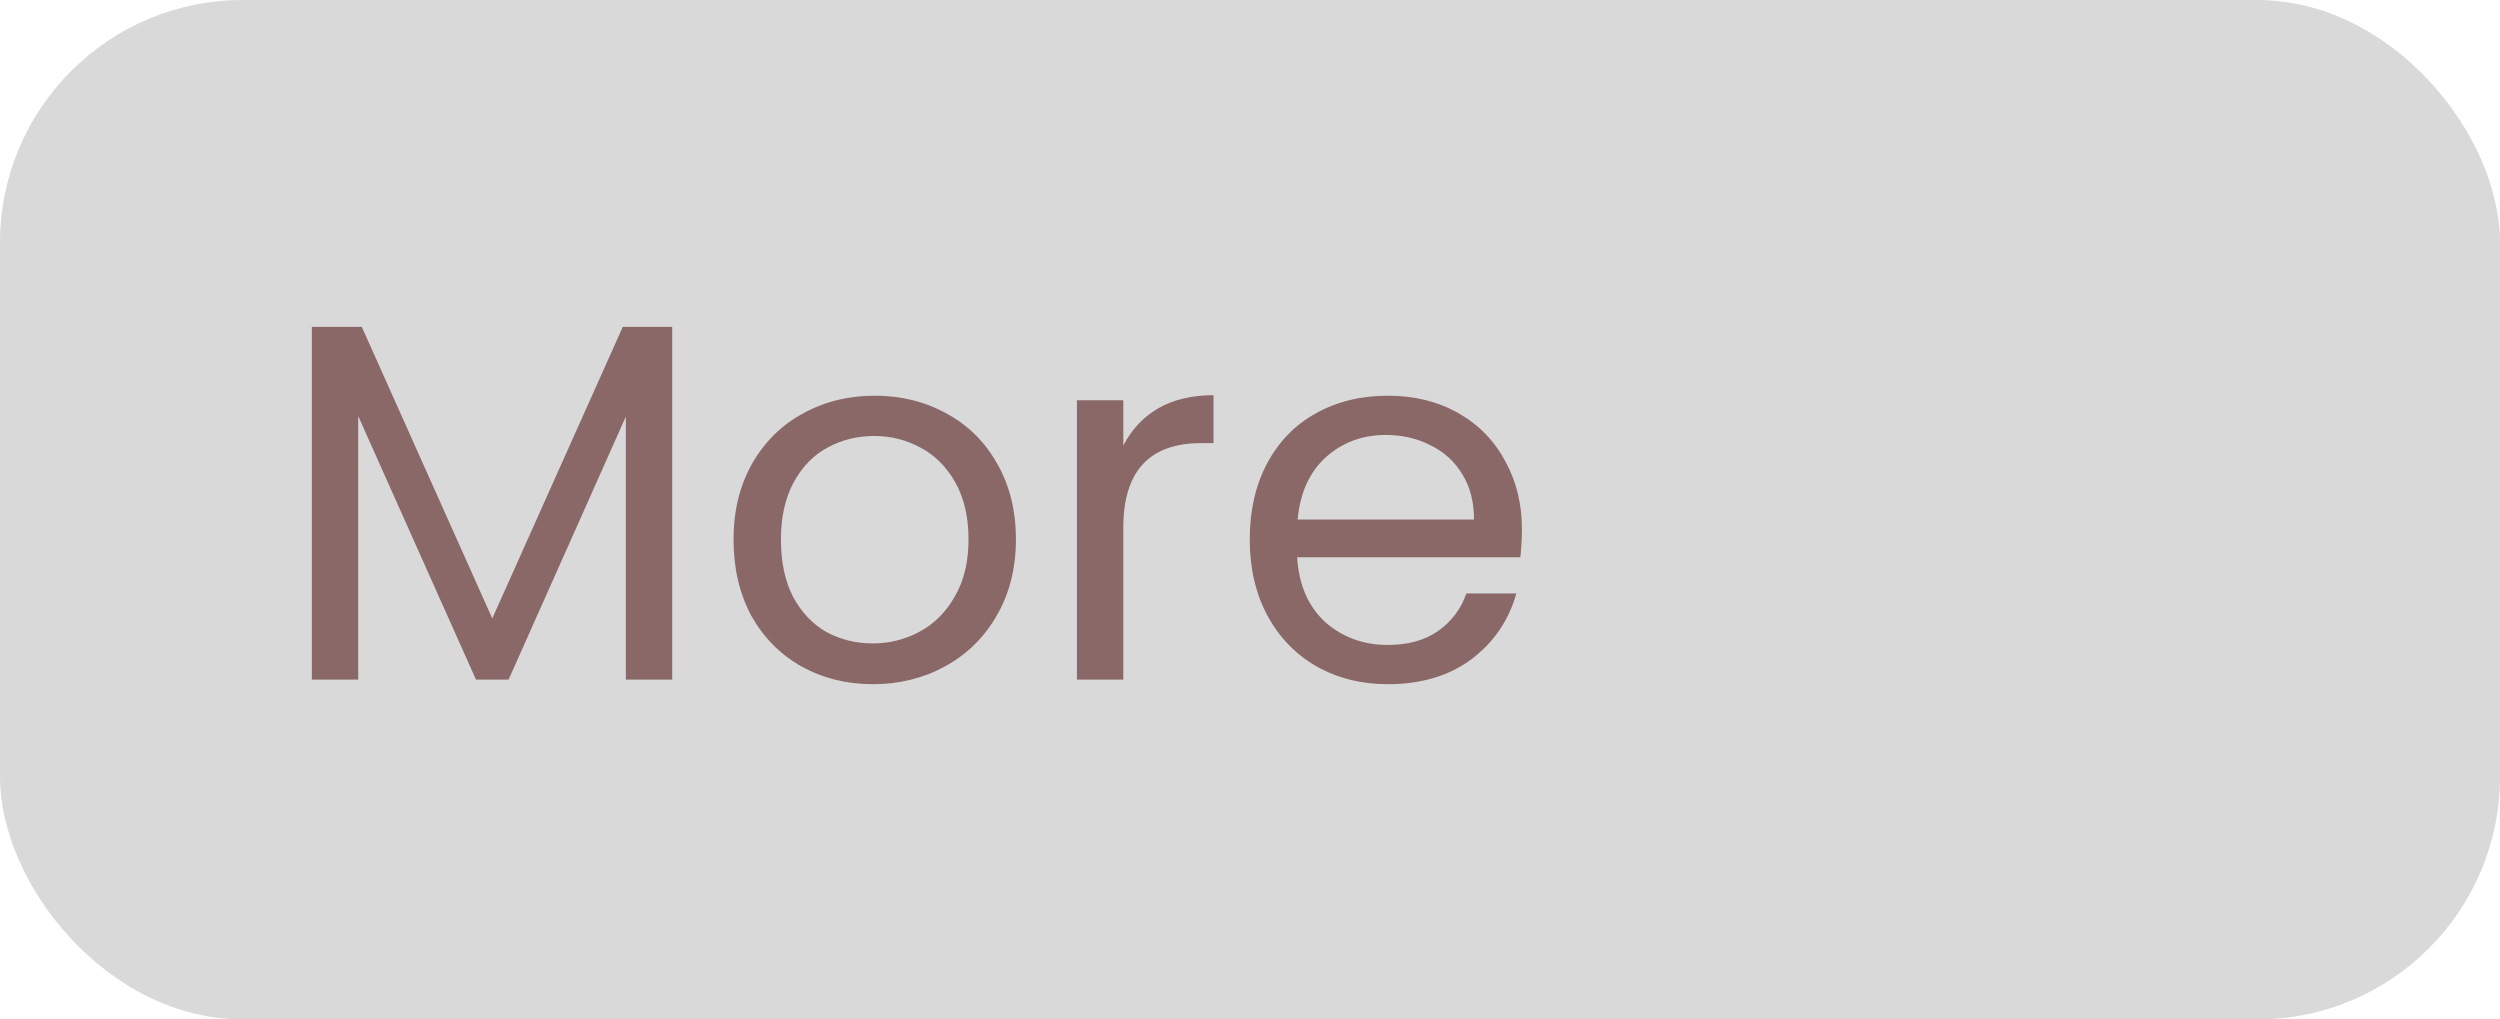 <svg width="103" height="42" viewBox="0 0 103 42" fill="none" xmlns="http://www.w3.org/2000/svg">
<rect width="103" height="42" rx="10" fill="#D9D9D9"/>
<path d="M27.695 13.468V28H25.784V17.164L20.954 28H19.61L14.759 17.143V28H12.848V13.468H14.906L20.282 25.48L25.658 13.468H27.695ZM35.955 28.189C34.877 28.189 33.897 27.944 33.015 27.454C32.147 26.964 31.461 26.271 30.957 25.375C30.467 24.465 30.222 23.415 30.222 22.225C30.222 21.049 30.474 20.013 30.978 19.117C31.496 18.207 32.196 17.514 33.078 17.038C33.96 16.548 34.947 16.303 36.039 16.303C37.131 16.303 38.118 16.548 39 17.038C39.882 17.514 40.575 18.2 41.079 19.096C41.597 19.992 41.856 21.035 41.856 22.225C41.856 23.415 41.59 24.465 41.058 25.375C40.54 26.271 39.833 26.964 38.937 27.454C38.041 27.944 37.047 28.189 35.955 28.189ZM35.955 26.509C36.641 26.509 37.285 26.348 37.887 26.026C38.489 25.704 38.972 25.221 39.336 24.577C39.714 23.933 39.903 23.149 39.903 22.225C39.903 21.301 39.721 20.517 39.357 19.873C38.993 19.229 38.517 18.753 37.929 18.445C37.341 18.123 36.704 17.962 36.018 17.962C35.318 17.962 34.674 18.123 34.086 18.445C33.512 18.753 33.05 19.229 32.7 19.873C32.35 20.517 32.175 21.301 32.175 22.225C32.175 23.163 32.343 23.954 32.679 24.598C33.029 25.242 33.491 25.725 34.065 26.047C34.639 26.355 35.269 26.509 35.955 26.509ZM46.28 18.361C46.616 17.703 47.092 17.192 47.708 16.828C48.338 16.464 49.101 16.282 49.997 16.282V18.256H49.493C47.351 18.256 46.28 19.418 46.28 21.742V28H44.369V16.492H46.28V18.361ZM62.703 21.805C62.703 22.169 62.682 22.554 62.64 22.96H53.442C53.512 24.094 53.897 24.983 54.597 25.627C55.311 26.257 56.172 26.572 57.18 26.572C58.006 26.572 58.692 26.383 59.238 26.005C59.798 25.613 60.19 25.095 60.414 24.451H62.472C62.164 25.557 61.548 26.46 60.624 27.16C59.7 27.846 58.552 28.189 57.18 28.189C56.088 28.189 55.108 27.944 54.24 27.454C53.386 26.964 52.714 26.271 52.224 25.375C51.734 24.465 51.489 23.415 51.489 22.225C51.489 21.035 51.727 19.992 52.203 19.096C52.679 18.2 53.344 17.514 54.198 17.038C55.066 16.548 56.06 16.303 57.18 16.303C58.272 16.303 59.238 16.541 60.078 17.017C60.918 17.493 61.562 18.151 62.01 18.991C62.472 19.817 62.703 20.755 62.703 21.805ZM60.729 21.406C60.729 20.678 60.568 20.055 60.246 19.537C59.924 19.005 59.483 18.606 58.923 18.34C58.377 18.06 57.768 17.92 57.096 17.92C56.13 17.92 55.304 18.228 54.618 18.844C53.946 19.46 53.561 20.314 53.463 21.406H60.729Z" fill="#8B6868"/>
</svg>
